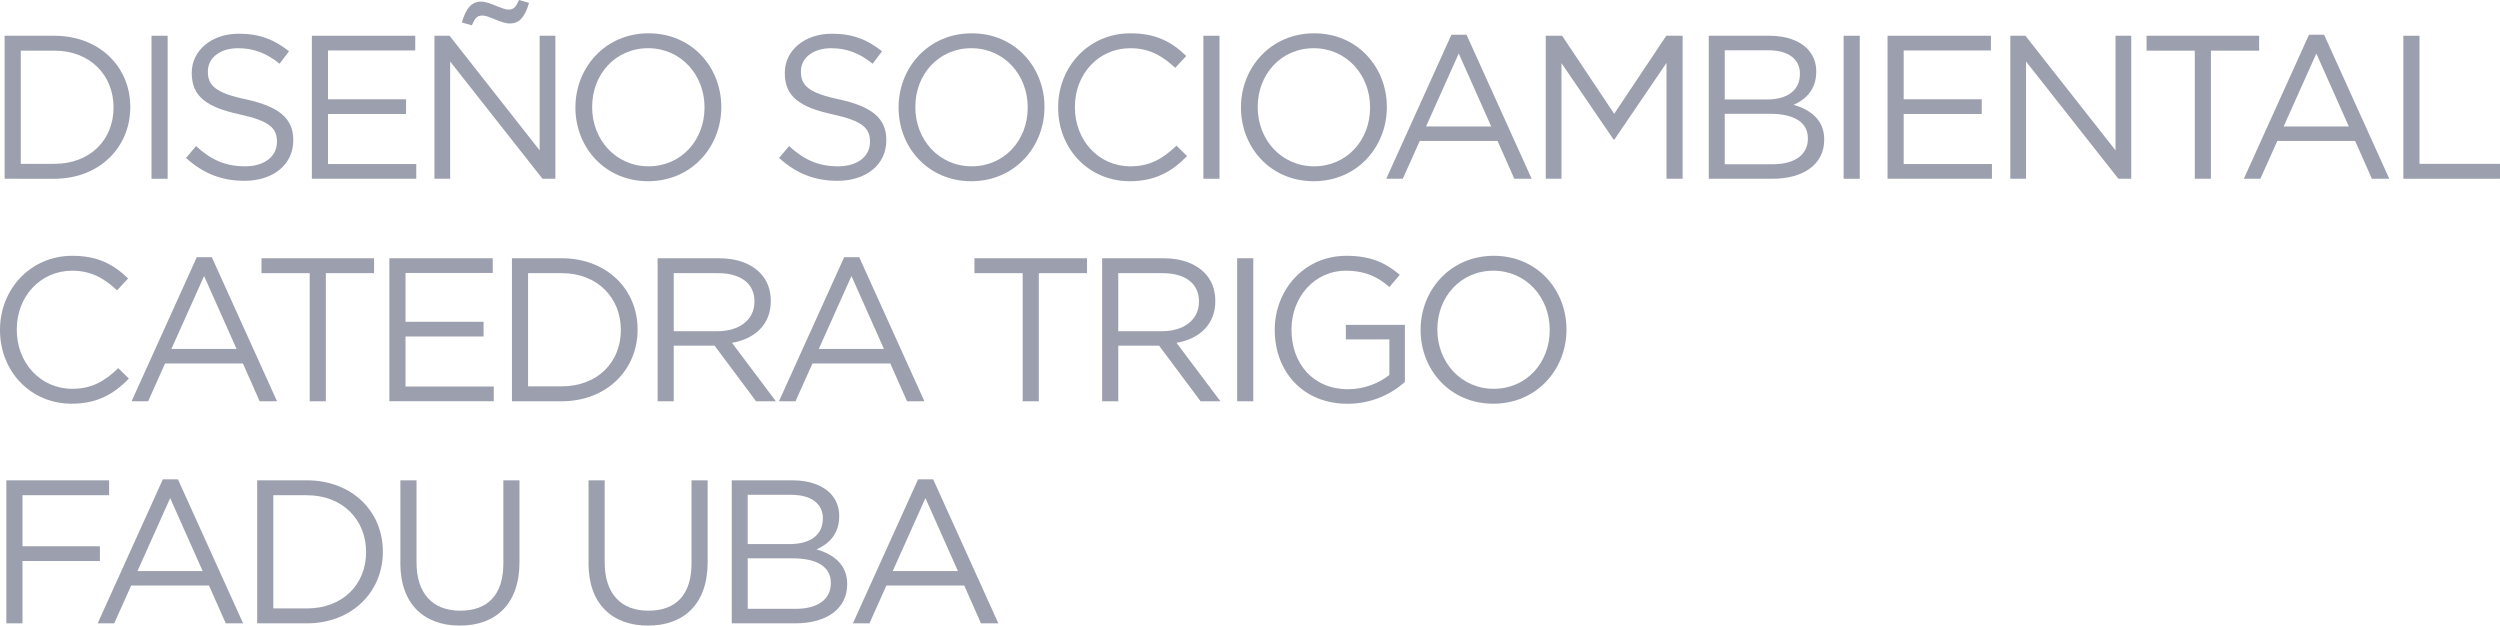 <?xml version="1.0" encoding="UTF-8"?>
<svg id="Capa_2" data-name="Capa 2" xmlns="http://www.w3.org/2000/svg" viewBox="0 0 1469.11 367.62">
  <defs>
    <style>
      .cls-1 {
        fill: #9c9fae;
      }
    </style>
  </defs>
  <g id="Capa_1-2" data-name="Capa 1">
    <g>
      <path class="cls-1" d="M0,194.02v-.24c0-23.77,17.89-43.46,42.5-43.46,15.25,0,24.49,5.28,32.78,13.33l-6.48,6.96c-7.2-6.72-14.89-11.53-26.41-11.53-18.61,0-32.54,15.13-32.54,34.46v.24c0,19.45,13.93,34.7,32.54,34.7,11.53,0,19.09-4.44,27.13-12.13l6.24,6.12c-8.64,8.88-18.49,14.77-33.62,14.77-24.25,0-42.14-19.09-42.14-43.22Z"/>
      <path class="cls-1" d="M115.61,151.16h8.88l38.3,84.64h-10.2l-9.84-22.21h-45.74l-9.96,22.21h-9.72l38.3-84.64ZM139.02,205.06l-19.09-42.86-19.21,42.86h38.3Z"/>
      <path class="cls-1" d="M181.99,160.52h-28.33v-8.76h66.15v8.76h-28.33v75.28h-9.48v-75.28Z"/>
      <path class="cls-1" d="M228.81,151.76h60.75v8.64h-51.26v28.69h45.86v8.64h-45.86v29.41h51.86v8.64h-61.35v-84.04Z"/>
      <path class="cls-1" d="M300.84,151.76h29.17c26.41,0,44.66,18.13,44.66,41.78v.24c0,23.65-18.25,42.02-44.66,42.02h-29.17v-84.04ZM310.32,160.52v66.51h19.69c21.25,0,34.82-14.29,34.82-33.02v-.24c0-18.61-13.57-33.26-34.82-33.26h-19.69Z"/>
      <path class="cls-1" d="M386.44,151.76h36.14c10.44,0,18.61,3.12,23.89,8.4,4.2,4.2,6.48,9.84,6.48,16.57v.24c0,13.93-9.6,22.21-22.81,24.49l25.81,34.34h-11.65l-24.37-32.66h-24.01v32.66h-9.48v-84.04ZM421.73,194.62c12.49,0,21.61-6.48,21.61-17.29v-.24c0-10.44-7.92-16.57-21.49-16.57h-25.93v34.1h25.81Z"/>
      <path class="cls-1" d="M496.04,151.16h8.88l38.3,84.64h-10.2l-9.84-22.21h-45.74l-9.96,22.21h-9.72l38.3-84.64ZM519.45,205.06l-19.09-42.86-19.21,42.86h38.3Z"/>
      <path class="cls-1" d="M600.96,160.52h-28.33v-8.76h66.15v8.76h-28.33v75.28h-9.48v-75.28Z"/>
      <path class="cls-1" d="M647.66,151.76h36.14c10.44,0,18.61,3.12,23.89,8.4,4.2,4.2,6.48,9.84,6.48,16.57v.24c0,13.93-9.6,22.21-22.81,24.49l25.81,34.34h-11.65l-24.37-32.66h-24.01v32.66h-9.48v-84.04ZM682.95,194.62c12.49,0,21.61-6.48,21.61-17.29v-.24c0-10.44-7.92-16.57-21.49-16.57h-25.93v34.1h25.81Z"/>
      <path class="cls-1" d="M727.01,151.76h9.48v84.04h-9.48v-84.04Z"/>
      <path class="cls-1" d="M749.1,194.02v-.24c0-23.05,16.93-43.46,42.14-43.46,14.17,0,22.93,4.08,31.33,11.17l-6.12,7.2c-6.36-5.64-13.81-9.6-25.57-9.6-18.61,0-31.94,15.73-31.94,34.46v.24c0,20.05,12.85,34.94,33.26,34.94,9.6,0,18.49-3.72,24.25-8.4v-20.89h-25.57v-8.52h34.7v33.5c-7.8,7.08-19.45,12.85-33.74,12.85-26.41,0-42.74-19.21-42.74-43.22Z"/>
      <path class="cls-1" d="M834.81,194.02v-.24c0-23.17,17.41-43.46,42.98-43.46s42.74,20.05,42.74,43.22v.24c0,23.17-17.41,43.46-42.98,43.46s-42.74-20.05-42.74-43.22ZM910.69,194.02v-.24c0-19.09-13.93-34.7-33.14-34.7s-32.9,15.37-32.9,34.46v.24c0,19.09,13.93,34.7,33.14,34.7s32.9-15.37,32.9-34.46Z"/>
    </g>
    <g>
      <path class="cls-1" d="M2.72,21.01h29.17c26.41,0,44.66,18.13,44.66,41.78v.24c0,23.65-18.25,42.02-44.66,42.02H2.72V21.01ZM12.21,29.77v66.51h19.69c21.25,0,34.82-14.29,34.82-33.02v-.24c0-18.61-13.57-33.26-34.82-33.26H12.21Z"/>
      <path class="cls-1" d="M89.04,21.01h9.48v84.04h-9.48V21.01Z"/>
      <path class="cls-1" d="M109.32,92.8l5.88-6.96c8.76,8.04,17.17,11.89,28.81,11.89s18.73-6,18.73-14.29v-.24c0-7.8-4.2-12.13-21.85-15.97-19.33-4.2-28.21-10.44-28.21-24.25v-.24c0-13.09,11.65-22.93,27.61-22.93,12.37,0,20.89,3.48,29.53,10.32l-5.52,7.32c-7.8-6.36-15.61-9.12-24.25-9.12-11.04,0-17.89,5.88-17.89,13.57v.24c0,7.92,4.2,12.49,22.81,16.33,18.73,4.2,27.37,10.92,27.37,23.77v.24c0,14.41-12.01,23.77-28.69,23.77-13.45,0-24.25-4.32-34.34-13.45Z"/>
      <path class="cls-1" d="M183.27,21.01h60.75v8.64h-51.26v28.69h45.86v8.64h-45.86v29.41h51.86v8.64h-61.35V21.01Z"/>
      <path class="cls-1" d="M255.3,21.01h8.88l52.94,67.35V21.01h9.24v84.04h-7.56l-54.27-68.91v68.91h-9.24V21.01ZM290.36,11.17c-2.4-.96-4.92-2.04-6.84-2.04-3.24,0-4.44,1.56-6.24,5.76l-5.88-1.68c2.4-8.28,5.64-12.25,11.29-12.25,2.88,0,6,1.32,9.24,2.64,2.52.96,5.04,2.04,6.84,2.04,3.24,0,4.44-1.68,6.24-5.64l5.88,1.68c-2.4,8.28-5.64,12.13-11.29,12.13-2.76,0-6-1.32-9.24-2.64Z"/>
      <path class="cls-1" d="M338.14,63.27v-.24c0-23.17,17.41-43.46,42.98-43.46s42.74,20.05,42.74,43.22v.24c0,23.17-17.41,43.46-42.98,43.46s-42.74-20.05-42.74-43.22ZM414.01,63.27v-.24c0-19.09-13.93-34.7-33.14-34.7s-32.9,15.37-32.9,34.46v.24c0,19.09,13.93,34.7,33.14,34.7s32.9-15.37,32.9-34.46Z"/>
      <path class="cls-1" d="M457.82,92.8l5.88-6.96c8.76,8.04,17.17,11.89,28.81,11.89s18.73-6,18.73-14.29v-.24c0-7.8-4.2-12.13-21.85-15.97-19.33-4.2-28.21-10.44-28.21-24.25v-.24c0-13.09,11.65-22.93,27.61-22.93,12.37,0,20.89,3.48,29.53,10.32l-5.52,7.32c-7.8-6.36-15.61-9.12-24.25-9.12-11.04,0-17.89,5.88-17.89,13.57v.24c0,7.92,4.2,12.49,22.81,16.33,18.73,4.2,27.37,10.92,27.37,23.77v.24c0,14.41-12.01,23.77-28.69,23.77-13.45,0-24.25-4.32-34.34-13.45Z"/>
      <path class="cls-1" d="M528.05,63.27v-.24c0-23.17,17.41-43.46,42.98-43.46s42.74,20.05,42.74,43.22v.24c0,23.17-17.41,43.46-42.98,43.46s-42.74-20.05-42.74-43.22ZM603.93,63.27v-.24c0-19.09-13.93-34.7-33.14-34.7s-32.9,15.37-32.9,34.46v.24c0,19.09,13.93,34.7,33.14,34.7s32.9-15.37,32.9-34.46Z"/>
      <path class="cls-1" d="M621.81,63.27v-.24c0-23.77,17.89-43.46,42.5-43.46,15.25,0,24.49,5.28,32.78,13.33l-6.48,6.96c-7.2-6.72-14.89-11.53-26.41-11.53-18.61,0-32.54,15.13-32.54,34.46v.24c0,19.45,13.93,34.7,32.54,34.7,11.53,0,19.09-4.44,27.13-12.13l6.24,6.12c-8.64,8.88-18.49,14.77-33.62,14.77-24.25,0-42.14-19.09-42.14-43.22Z"/>
      <path class="cls-1" d="M707.16,21.01h9.48v84.04h-9.48V21.01Z"/>
      <path class="cls-1" d="M729.25,63.27v-.24c0-23.17,17.41-43.46,42.98-43.46s42.74,20.05,42.74,43.22v.24c0,23.17-17.41,43.46-42.98,43.46s-42.74-20.05-42.74-43.22ZM805.12,63.27v-.24c0-19.09-13.93-34.7-33.14-34.7s-32.9,15.37-32.9,34.46v.24c0,19.09,13.93,34.7,33.14,34.7s32.9-15.37,32.9-34.46Z"/>
      <path class="cls-1" d="M852.9,20.41h8.88l38.3,84.64h-10.2l-9.84-22.21h-45.74l-9.96,22.21h-9.72l38.3-84.64ZM876.31,74.31l-19.09-42.86-19.21,42.86h38.3Z"/>
      <path class="cls-1" d="M908.36,21.01h9.6l30.61,45.86,30.61-45.86h9.6v84.04h-9.48V36.98l-30.61,45.02h-.48l-30.62-44.9v67.95h-9.24V21.01Z"/>
      <path class="cls-1" d="M1004.16,21.01h35.78c9.6,0,17.17,2.76,21.97,7.44,3.6,3.72,5.4,8.28,5.4,13.45v.24c0,10.93-6.72,16.57-13.33,19.45,9.96,2.88,18.01,8.88,18.01,20.29v.24c0,14.41-12.13,22.93-30.5,22.93h-37.34V21.01ZM1057.71,43.22c0-8.28-6.6-13.69-18.61-13.69h-25.57v28.93h24.85c11.53,0,19.33-5.04,19.33-15.01v-.24ZM1062.39,81.28c0-9.12-7.56-14.41-22.33-14.41h-26.53v29.65h28.21c12.85,0,20.65-5.52,20.65-15.01v-.24Z"/>
      <path class="cls-1" d="M1083.39,21.01h9.48v84.04h-9.48V21.01Z"/>
      <path class="cls-1" d="M1109.2,21.01h60.75v8.64h-51.26v28.69h45.86v8.64h-45.86v29.41h51.86v8.64h-61.35V21.01Z"/>
      <path class="cls-1" d="M1181.35,21.01h8.88l52.95,67.35V21.01h9.24v84.04h-7.56l-54.27-68.91v68.91h-9.24V21.01Z"/>
      <path class="cls-1" d="M1289.75,29.77h-28.33v-8.76h66.15v8.76h-28.33v75.28h-9.48V29.77Z"/>
      <path class="cls-1" d="M1356.86,20.41h8.88l38.3,84.64h-10.21l-9.84-22.21h-45.74l-9.96,22.21h-9.72l38.3-84.64ZM1380.27,74.31l-19.09-42.86-19.21,42.86h38.3Z"/>
      <path class="cls-1" d="M1412.32,21.01h9.48v75.28h47.3v8.76h-56.79V21.01Z"/>
    </g>
    <g>
      <path class="cls-1" d="M3.72,282.26h60.39v8.76H13.21v30.01h45.5v8.64H13.21v36.62H3.72v-84.04Z"/>
      <path class="cls-1" d="M95.68,281.66h8.88l38.3,84.64h-10.2l-9.84-22.21h-45.74l-9.96,22.21h-9.72l38.3-84.64ZM119.09,335.57l-19.09-42.86-19.21,42.86h38.3Z"/>
      <path class="cls-1" d="M151.14,282.26h29.17c26.41,0,44.66,18.13,44.66,41.78v.24c0,23.65-18.25,42.02-44.66,42.02h-29.17v-84.04ZM160.62,291.03v66.51h19.69c21.25,0,34.82-14.29,34.82-33.02v-.24c0-18.61-13.57-33.26-34.82-33.26h-19.69Z"/>
      <path class="cls-1" d="M235.29,331.13v-48.86h9.48v48.26c0,18.25,9.48,28.33,25.69,28.33s25.33-9.36,25.33-27.73v-48.86h9.48v48.14c0,24.61-14.05,37.22-35.06,37.22s-34.94-12.73-34.94-36.5Z"/>
      <path class="cls-1" d="M345.86,331.13v-48.86h9.48v48.26c0,18.25,9.48,28.33,25.69,28.33s25.33-9.36,25.33-27.73v-48.86h9.48v48.14c0,24.61-14.05,37.22-35.06,37.22s-34.94-12.73-34.94-36.5Z"/>
      <path class="cls-1" d="M430.01,282.26h35.78c9.6,0,17.17,2.76,21.97,7.44,3.6,3.72,5.4,8.28,5.4,13.45v.24c0,10.92-6.72,16.57-13.33,19.45,9.96,2.88,18.01,8.88,18.01,20.29v.24c0,14.41-12.13,22.93-30.49,22.93h-37.34v-84.04ZM483.55,304.47c0-8.28-6.6-13.69-18.61-13.69h-25.57v28.93h24.85c11.53,0,19.33-5.04,19.33-15.01v-.24ZM488.24,342.53c0-9.12-7.56-14.41-22.33-14.41h-26.53v29.65h28.21c12.85,0,20.65-5.52,20.65-15.01v-.24Z"/>
      <path class="cls-1" d="M539.49,281.66h8.88l38.3,84.64h-10.2l-9.84-22.21h-45.74l-9.96,22.21h-9.72l38.3-84.64ZM562.91,335.57l-19.09-42.86-19.21,42.86h38.3Z"/>
    </g>
  </g>
</svg>